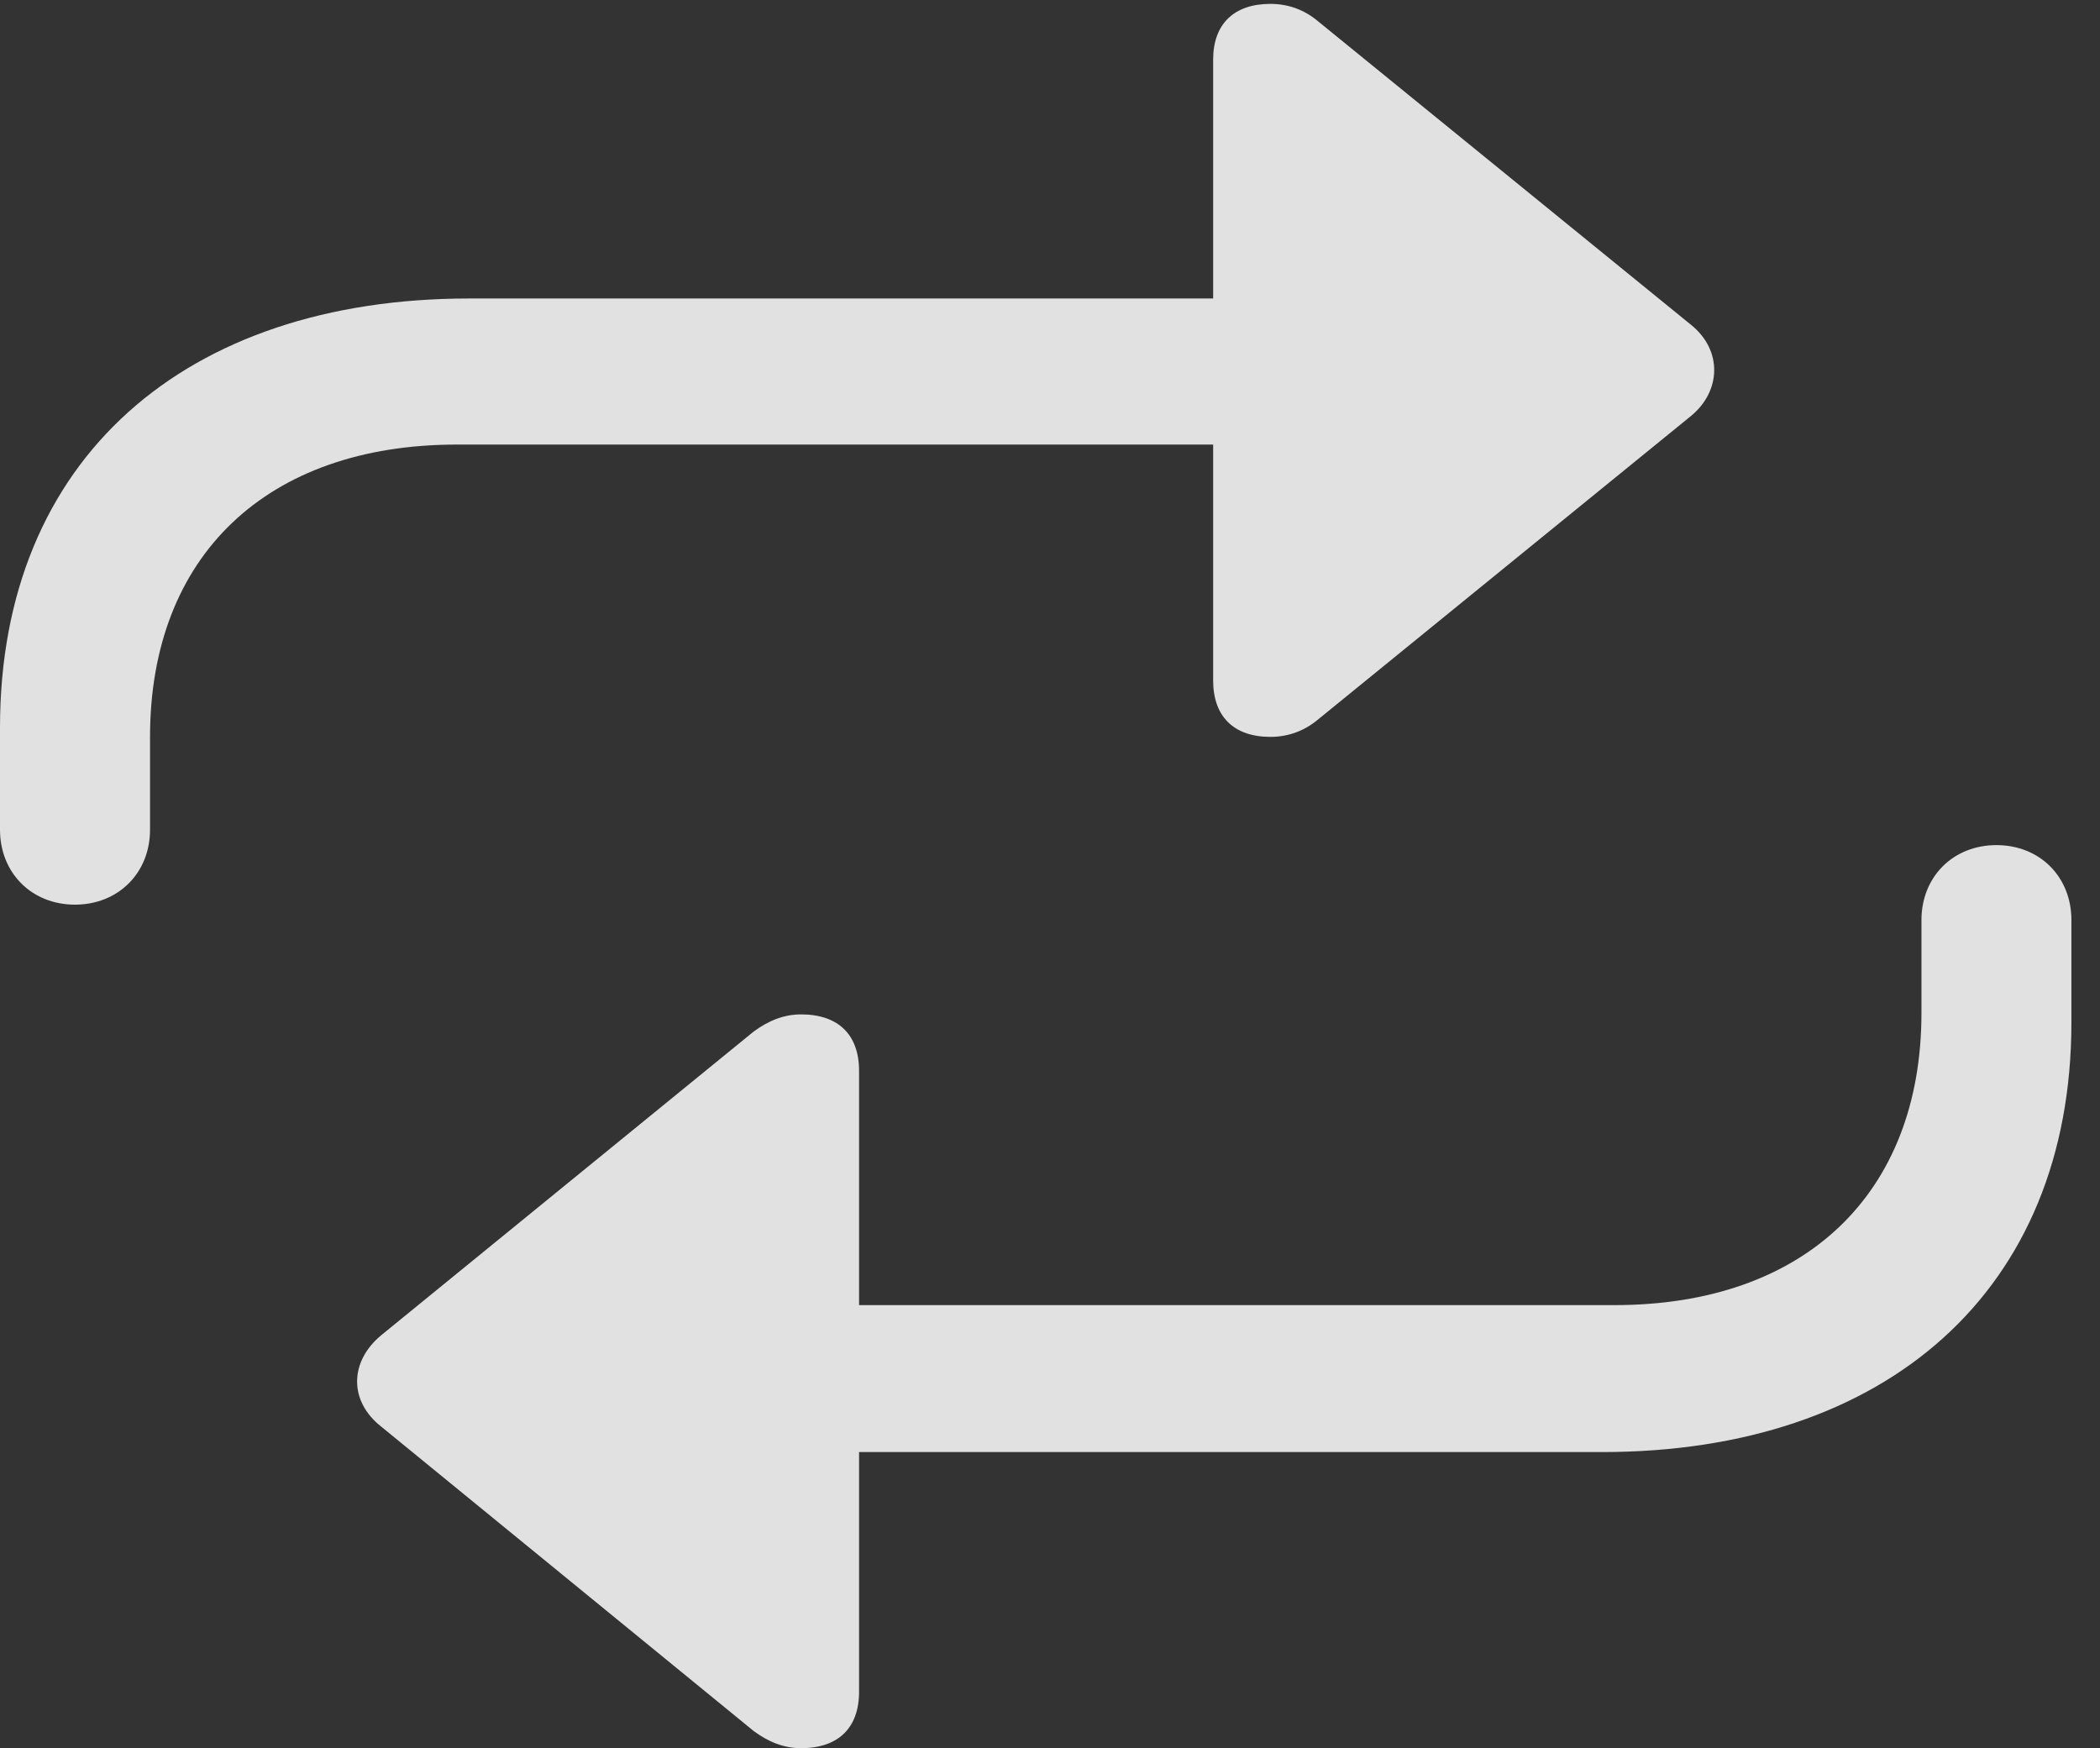 <?xml version="1.0" encoding="UTF-8"?>
<!--Generator: Apple Native CoreSVG 326-->
<!DOCTYPE svg
PUBLIC "-//W3C//DTD SVG 1.1//EN"
       "http://www.w3.org/Graphics/SVG/1.1/DTD/svg11.dtd">
<svg version="1.1" xmlns="http://www.w3.org/2000/svg" xmlns:xlink="http://www.w3.org/1999/xlink" viewBox="0 0 26.523 22.08">
 <rect x="0" y="0" width="26.523" height="22.08" fill="#333333" stroke="none"/>
 <g>
  <rect height="22.08" opacity="0" width="26.523" x="0" y="0"/>
  <path d="M25.215 10.674C24.668 10.674 24.268 11.074 24.268 11.621L24.268 12.793C24.268 15.078 22.793 16.484 20.391 16.484L10.85 16.484L10.85 13.525C10.85 13.066 10.586 12.812 10.117 12.812C9.902 12.812 9.707 12.891 9.521 13.027L4.814 16.865C4.414 17.197 4.404 17.695 4.814 18.018L9.521 21.865C9.707 22.002 9.902 22.08 10.117 22.08C10.586 22.08 10.85 21.826 10.85 21.367L10.85 18.34L20.234 18.34C23.818 18.34 26.162 16.309 26.162 12.91L26.162 11.621C26.162 11.074 25.762 10.674 25.215 10.674Z" fill="white" fill-opacity="0.85"/>
  <path d="M0.947 11.426C1.494 11.426 1.895 11.025 1.895 10.479L1.895 9.307C1.895 7.021 3.369 5.615 5.771 5.615L15.322 5.615L15.322 8.594C15.322 9.053 15.586 9.307 16.045 9.307C16.26 9.307 16.465 9.238 16.641 9.092L21.357 5.254C21.738 4.941 21.758 4.424 21.357 4.102L16.641 0.264C16.465 0.117 16.26 0.049 16.045 0.049C15.586 0.049 15.322 0.303 15.322 0.752L15.322 3.77L5.928 3.77C2.344 3.77 0 5.791 0 9.189L0 10.479C0 11.025 0.4 11.426 0.947 11.426Z" fill="white" fill-opacity="0.85"/>
 </g>
</svg>
